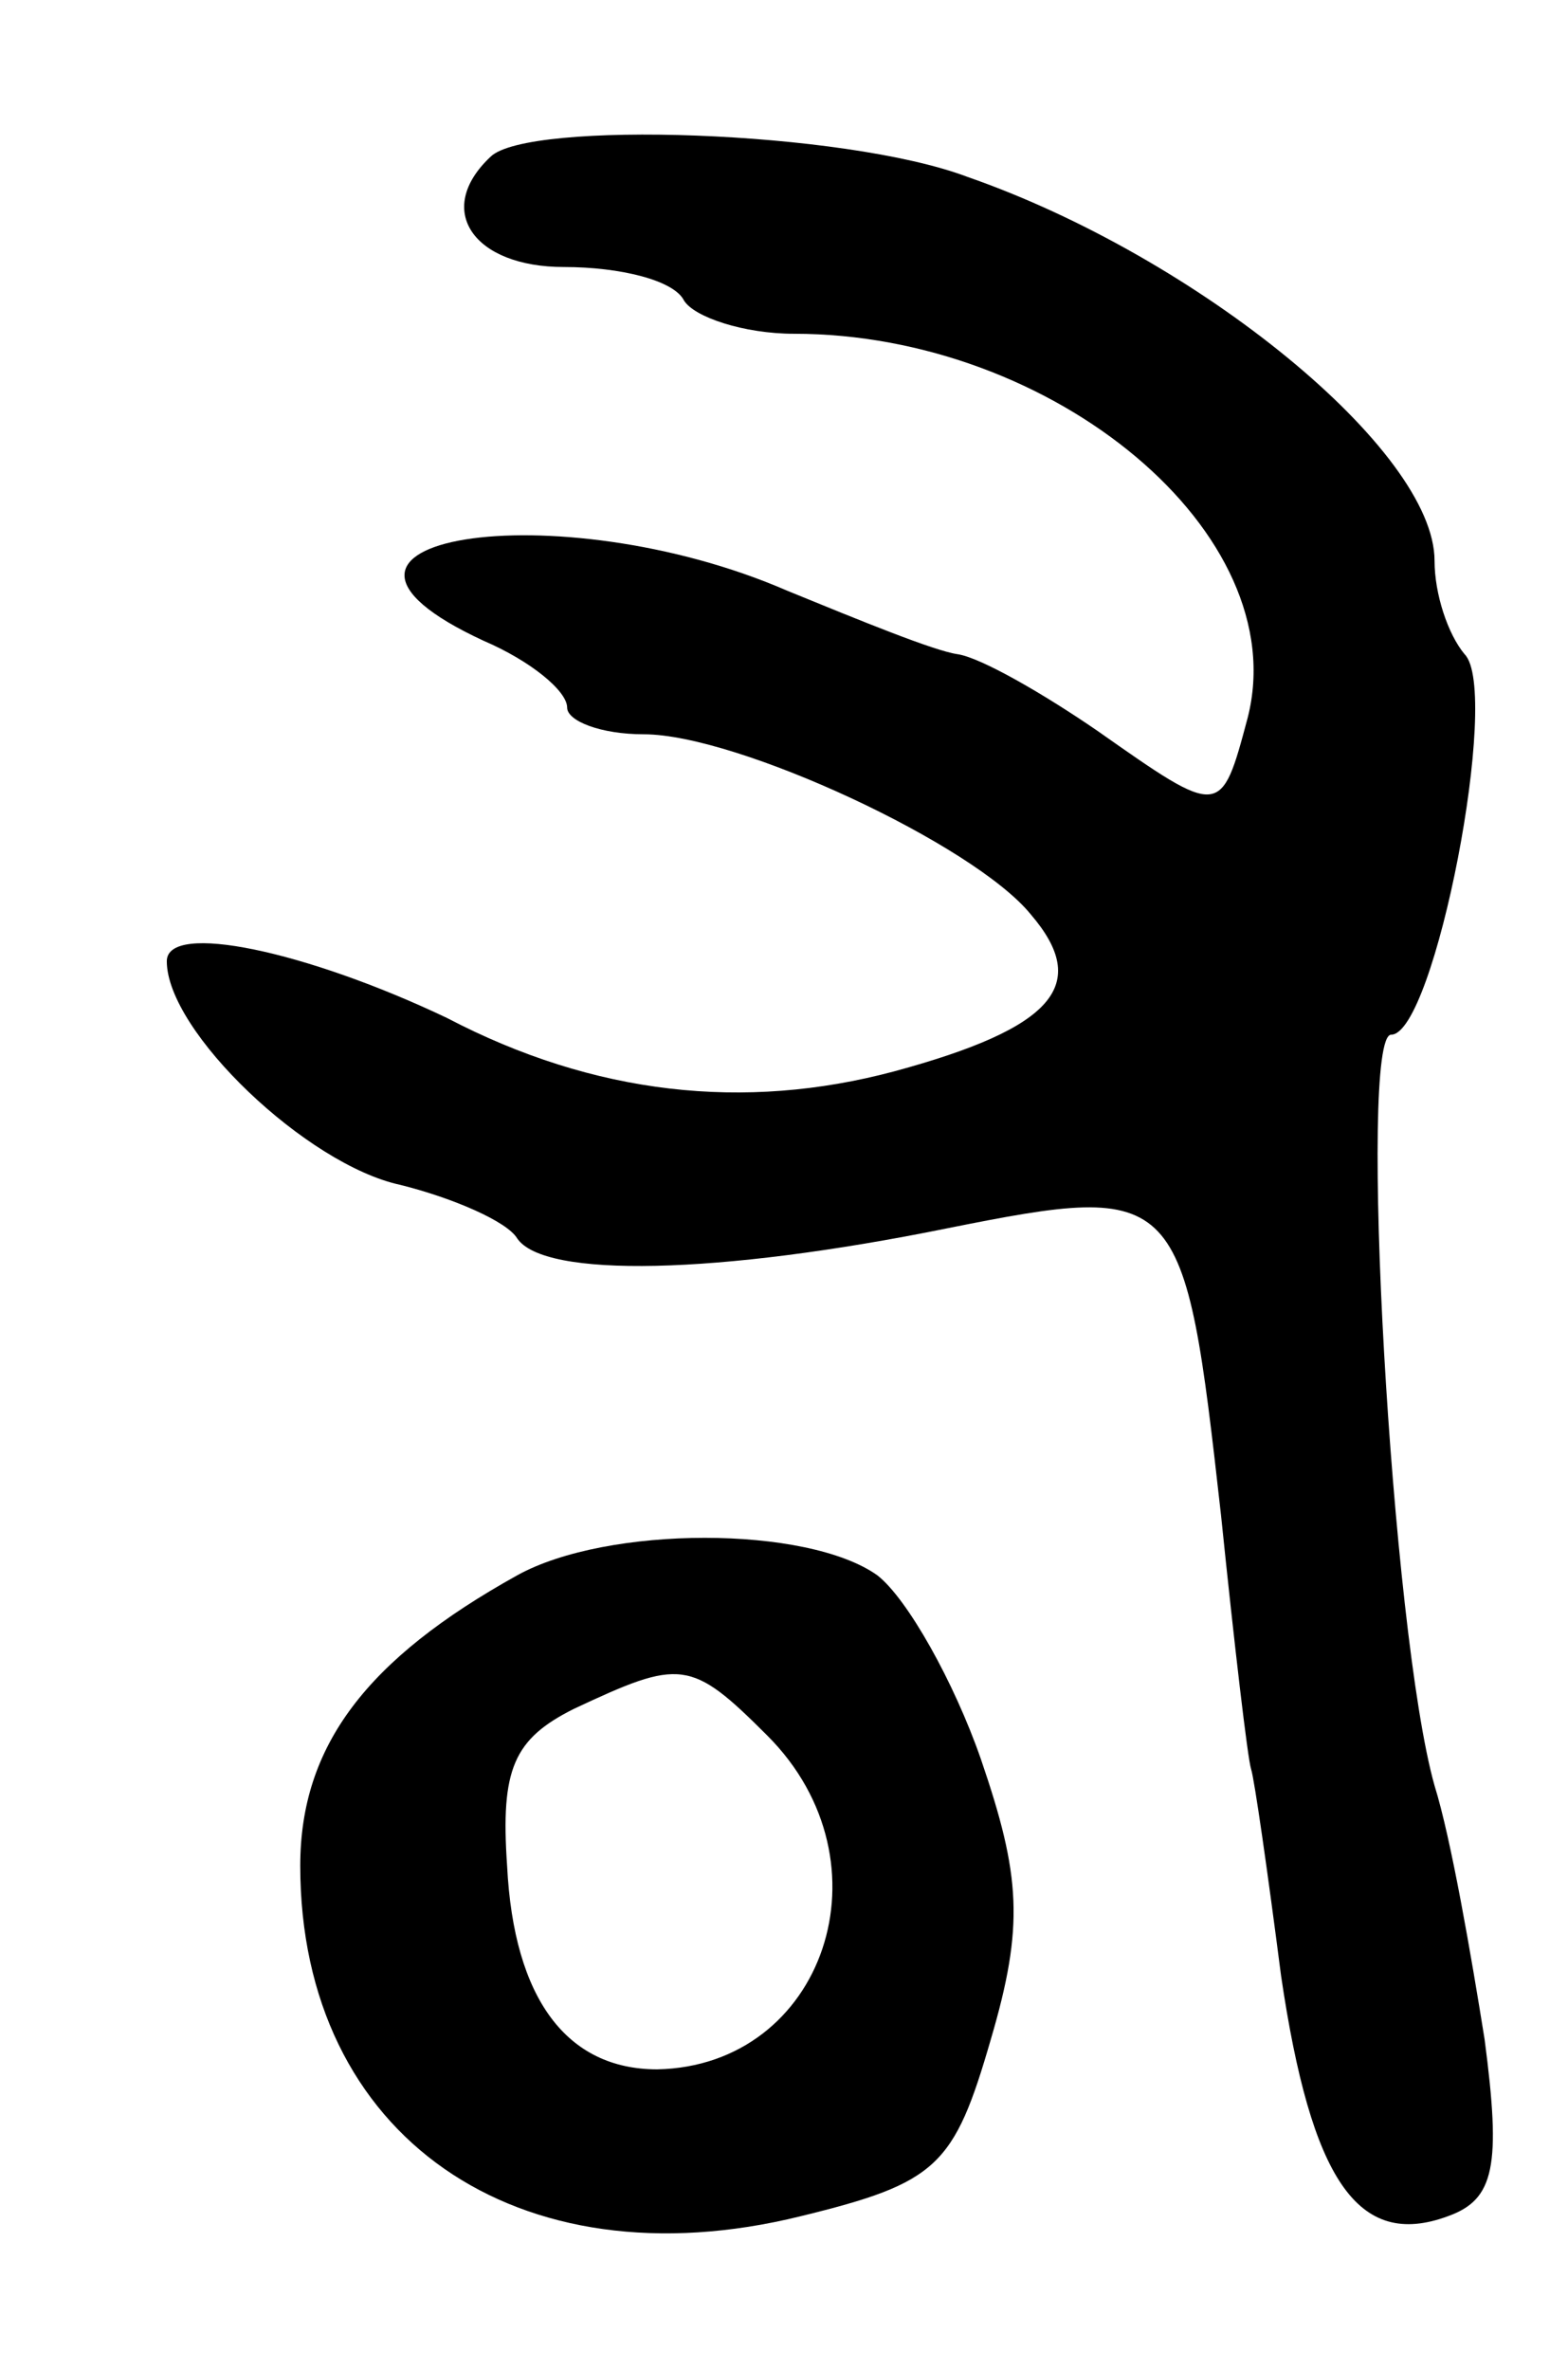 <svg version="1.0" xmlns="http://www.w3.org/2000/svg"
 width="47pt" height="71pt" viewBox="0 0 47 71"
 preserveAspectRatio="xMidYMid meet">
<g transform="translate(0,71) scale(0.1,-0.1)"
fill="#000000" stroke="none">
<path d="M147 663 c-17 -16 -5 -33 22 -33 17 0 33 -4 36 -10 3 -5 18 -10 33
-10 78 0 150 -60 136 -115 -8 -30 -8 -30 -45 -4 -16 11 -35 22 -42 23 -7 1
-29 10 -51 19 -69 30 -158 16 -91 -15 14 -6 25 -15 25 -20 0 -4 10 -8 23 -8
28 0 99 -33 116 -54 18 -21 7 -34 -41 -47 -45 -12 -90 -7 -134 16 -42 20 -84
29 -84 17 0 -21 42 -61 70 -67 16 -4 32 -11 35 -16 8 -12 60 -11 129 3 70 14
71 12 82 -86 4 -39 8 -73 9 -76 1 -3 5 -31 9 -62 9 -61 23 -82 50 -72 14 5 16
15 11 53 -4 25 -10 60 -15 76 -13 46 -23 225 -13 225 13 0 33 103 22 114 -5 6
-9 18 -9 28 0 33 -71 91 -140 115 -37 14 -132 17 -143 6z"/>
<path d="M155 238 c-45 -25 -65 -51 -65 -87 0 -81 65 -126 150 -105 41 10 46
15 57 53 10 34 9 49 -3 84 -8 23 -22 48 -31 55 -21 15 -81 15 -108 0z m75 -48
c38 -38 17 -99 -33 -100 -27 0 -43 21 -45 61 -2 29 2 38 20 47 32 15 35 15 58
-8z"/>
</g>
</svg>
